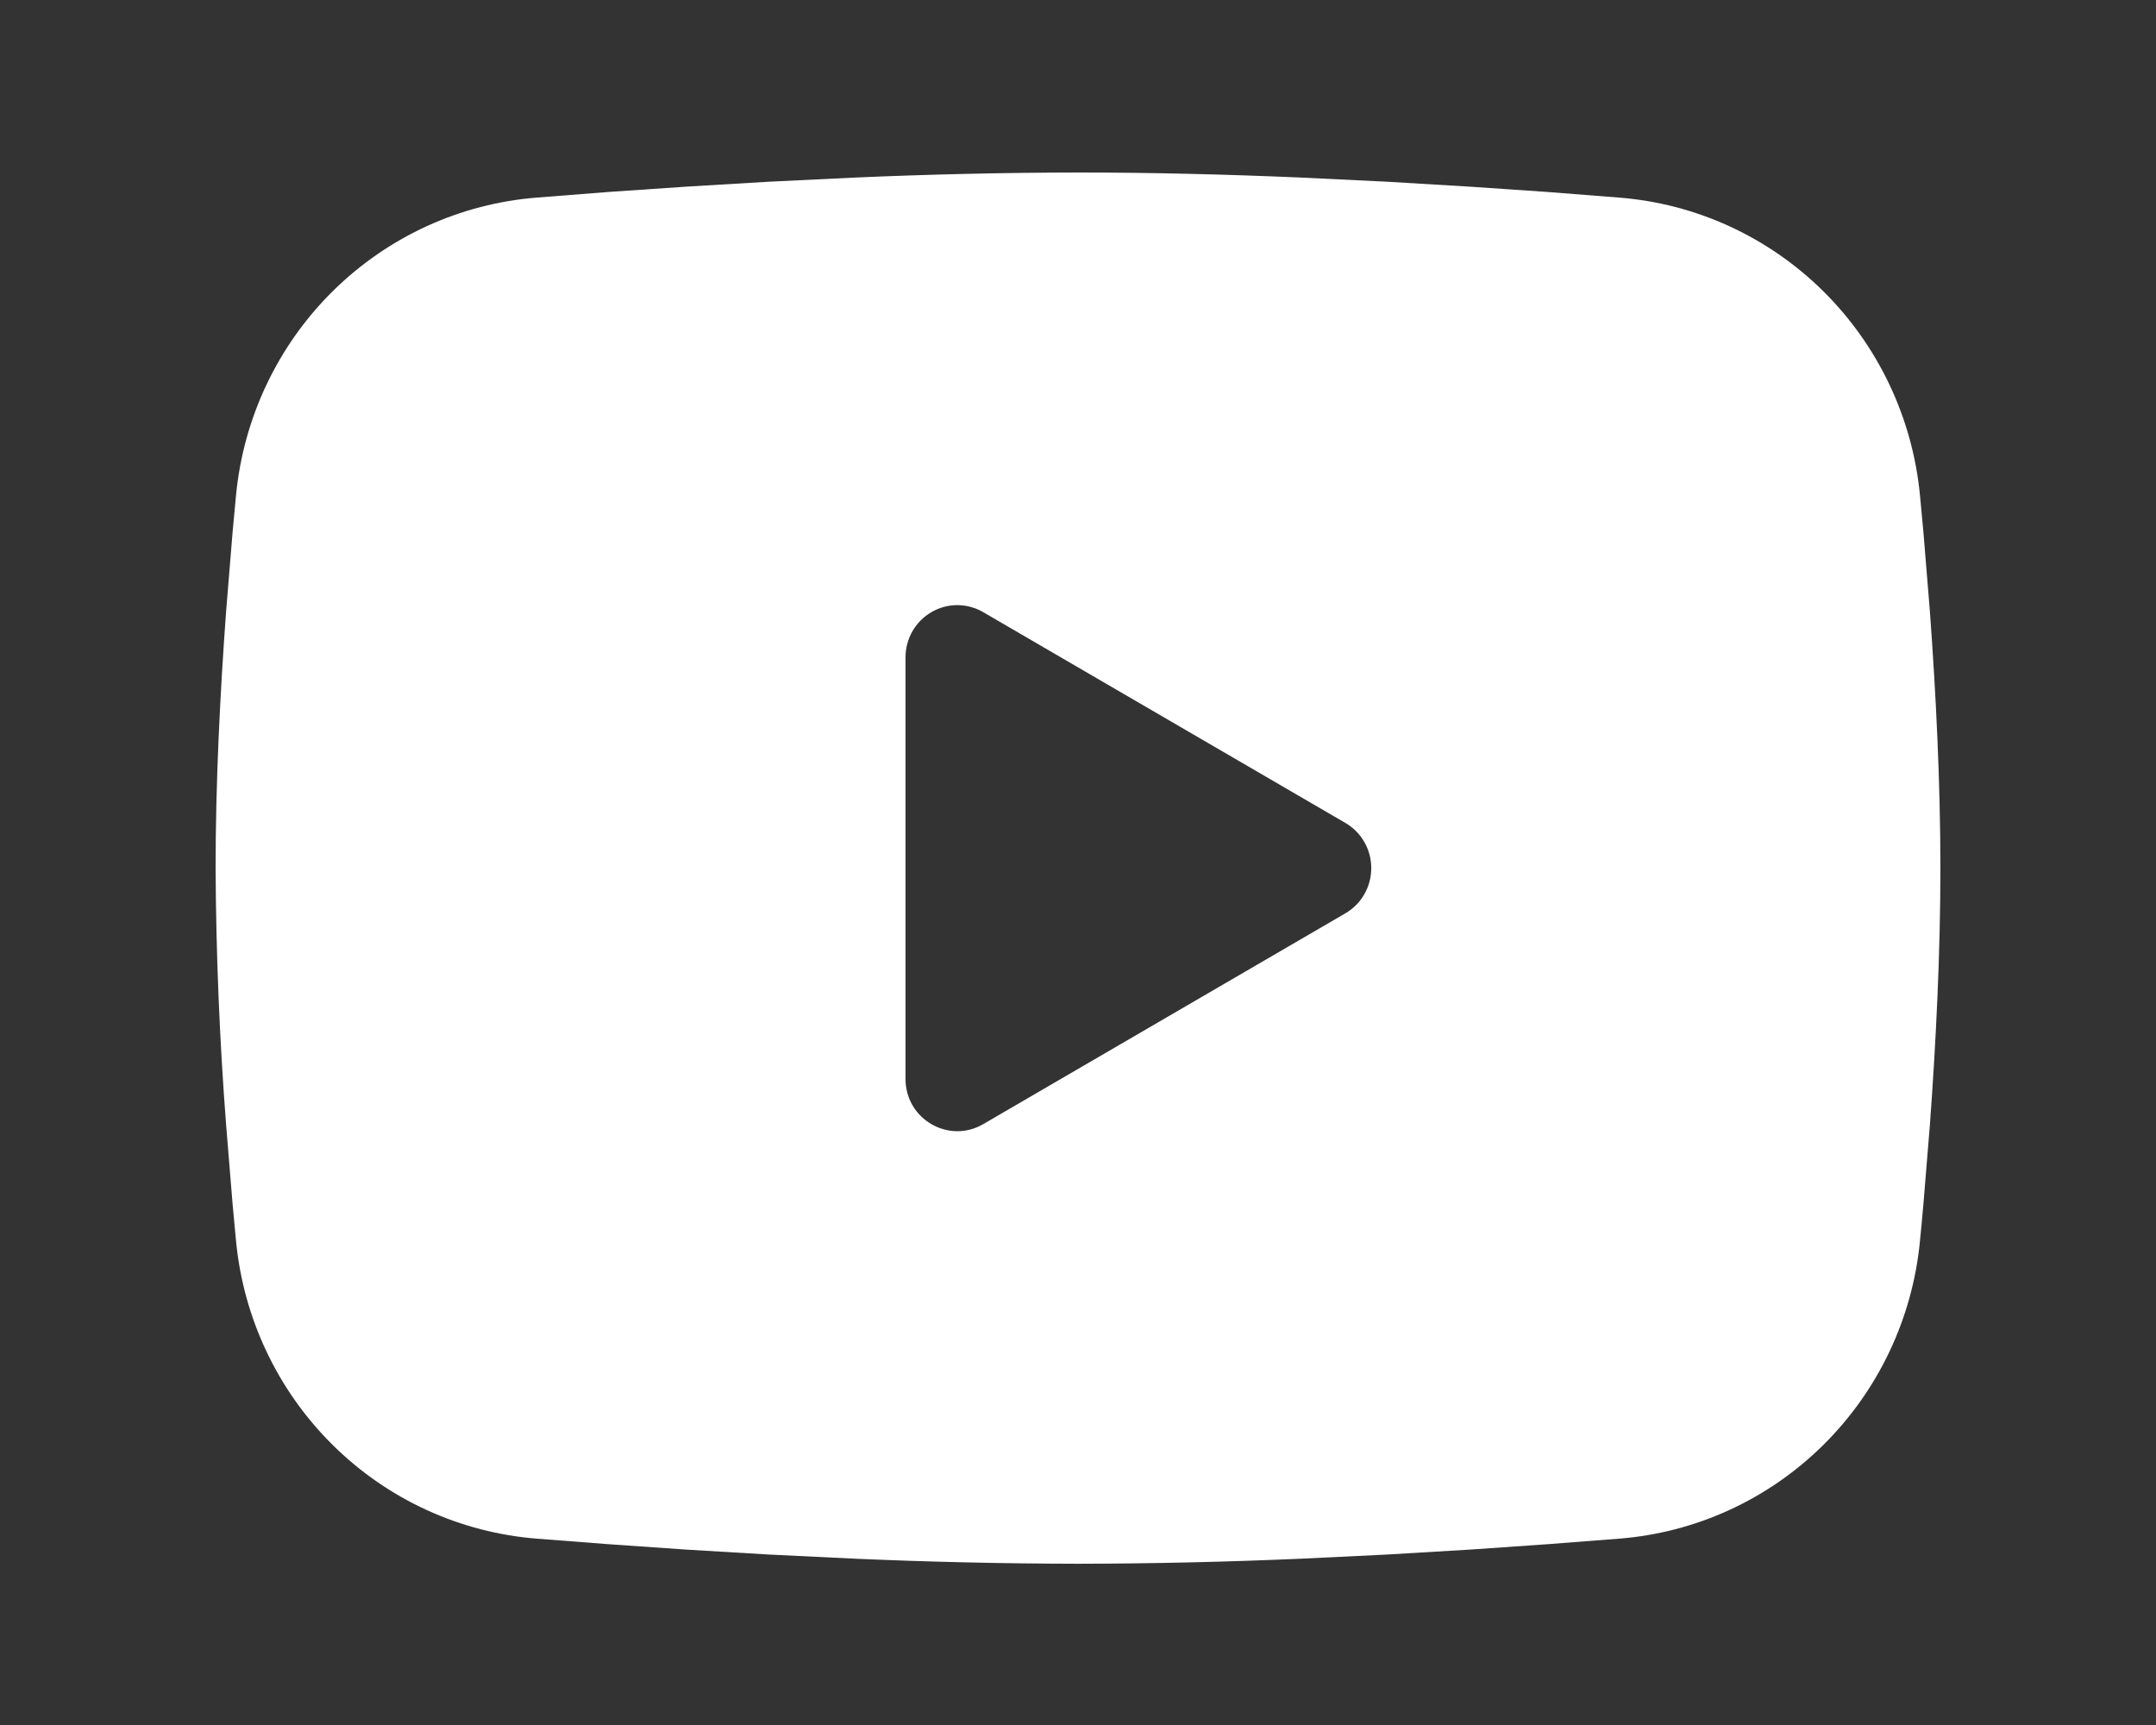 <svg width="50" height="40" viewBox="0 0 50 40" fill="none" xmlns="http://www.w3.org/2000/svg">
<rect x="0" y="0" width="50" height="40" fill="#333333" stroke="none"/>
<path fill-rule="evenodd" clip-rule="evenodd" d="M25 4C26.71 4 28.464 4.044 30.164 4.117L32.172 4.214L34.094 4.329L35.894 4.452L37.538 4.581C39.322 4.718 41.001 5.486 42.279 6.748C43.557 8.011 44.353 9.687 44.526 11.482L44.606 12.339L44.756 14.174C44.896 16.076 45 18.148 45 20.13C45 22.112 44.896 24.185 44.756 26.087L44.606 27.921C44.58 28.216 44.554 28.5 44.526 28.778C44.353 30.574 43.557 32.251 42.278 33.513C41 34.775 39.321 35.543 37.536 35.68L35.896 35.807L34.096 35.932L32.172 36.047L30.164 36.144C28.444 36.219 26.722 36.258 25 36.261C23.278 36.258 21.556 36.219 19.836 36.144L17.828 36.047L15.906 35.932L14.106 35.807L12.462 35.68C10.678 35.542 8.999 34.775 7.721 33.512C6.443 32.25 5.647 30.574 5.474 28.778L5.394 27.921L5.244 26.087C5.091 24.105 5.01 22.118 5 20.13C5 18.148 5.104 16.076 5.244 14.174L5.394 12.339C5.42 12.045 5.446 11.761 5.474 11.482C5.647 9.687 6.442 8.011 7.72 6.749C8.998 5.487 10.676 4.719 12.46 4.581L14.102 4.452L15.902 4.329L17.826 4.214L19.834 4.117C21.555 4.042 23.277 4.003 25 4ZM21 15.241V25.02C21 25.951 22 26.532 22.8 26.068L31.2 21.179C31.383 21.073 31.535 20.92 31.64 20.736C31.746 20.552 31.801 20.343 31.801 20.13C31.801 19.918 31.746 19.709 31.64 19.525C31.535 19.341 31.383 19.188 31.2 19.082L22.8 14.194C22.617 14.088 22.41 14.032 22.2 14.032C21.989 14.032 21.782 14.088 21.6 14.195C21.417 14.301 21.266 14.454 21.16 14.638C21.055 14.822 21 15.03 21 15.243V15.241Z" fill="white"/>
</svg>

